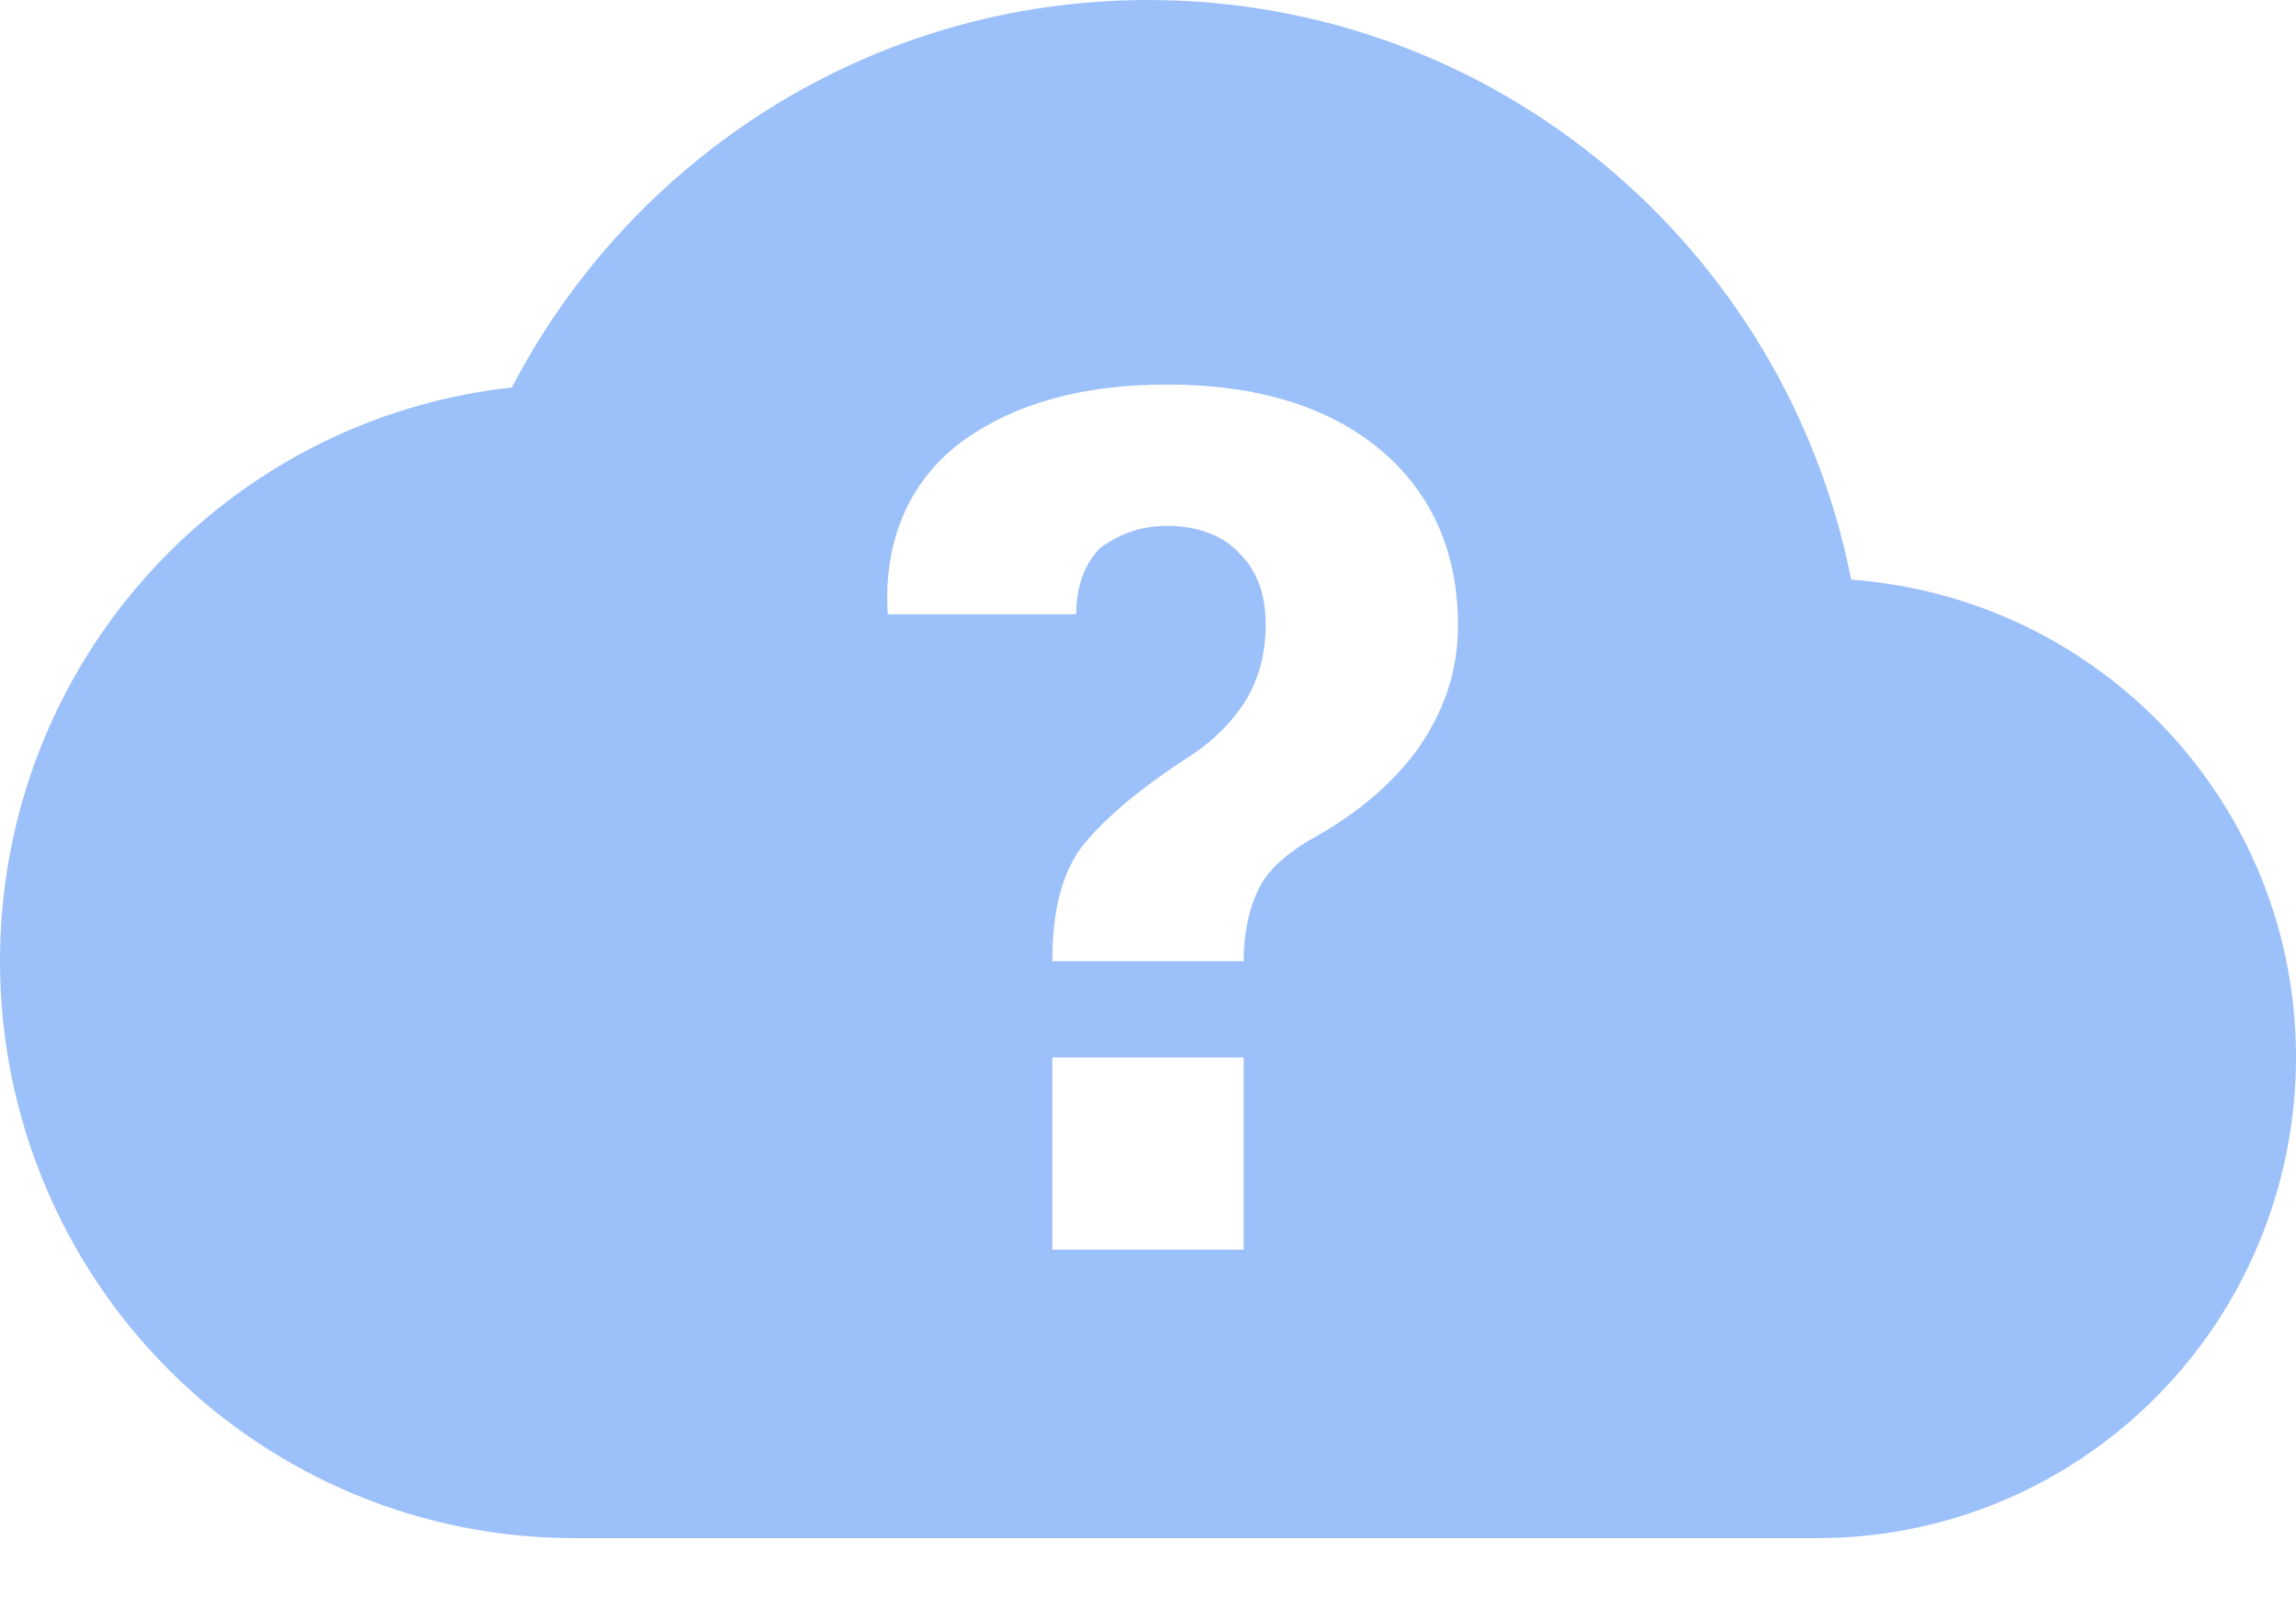 <svg width="30" height="21" viewBox="0 0 30 21" fill="none" xmlns="http://www.w3.org/2000/svg">
<path d="M24.188 7.575C23.337 3.254 19.55 0 15 0C11.387 0 8.25 2.06 6.688 5.063C2.925 5.477 0 8.668 0 12.562C0 14.562 0.79 16.479 2.197 17.892C3.603 19.306 5.511 20.1 7.5 20.1H23.75C24.571 20.1 25.384 19.938 26.142 19.622C26.9 19.306 27.589 18.843 28.169 18.26C28.75 17.677 29.21 16.985 29.524 16.223C29.838 15.46 30 14.644 30 13.819C30 10.502 27.438 7.814 24.188 7.575ZM16.25 16.331H13.75V13.819H16.25V16.331ZM18.5 9.824C18.125 10.314 17.663 10.678 17.087 10.992C16.762 11.193 16.55 11.394 16.438 11.633C16.325 11.872 16.25 12.173 16.25 12.562H13.75C13.75 11.872 13.887 11.407 14.125 11.08C14.375 10.754 14.812 10.364 15.463 9.937C15.787 9.736 16.05 9.497 16.25 9.196C16.438 8.907 16.538 8.555 16.538 8.166C16.538 7.764 16.425 7.462 16.2 7.236C15.975 6.985 15.625 6.872 15.25 6.872C14.912 6.872 14.637 6.972 14.375 7.161C14.188 7.349 14.062 7.638 14.062 8.027H11.6C11.537 7.085 11.875 6.281 12.575 5.766C13.25 5.276 14.137 5.025 15.25 5.025C16.425 5.025 17.363 5.314 18.038 5.879C18.712 6.445 19.05 7.223 19.05 8.166C19.05 8.794 18.863 9.309 18.5 9.824Z" fill="#3B82F6" fill-opacity="0.5"/>
</svg>
